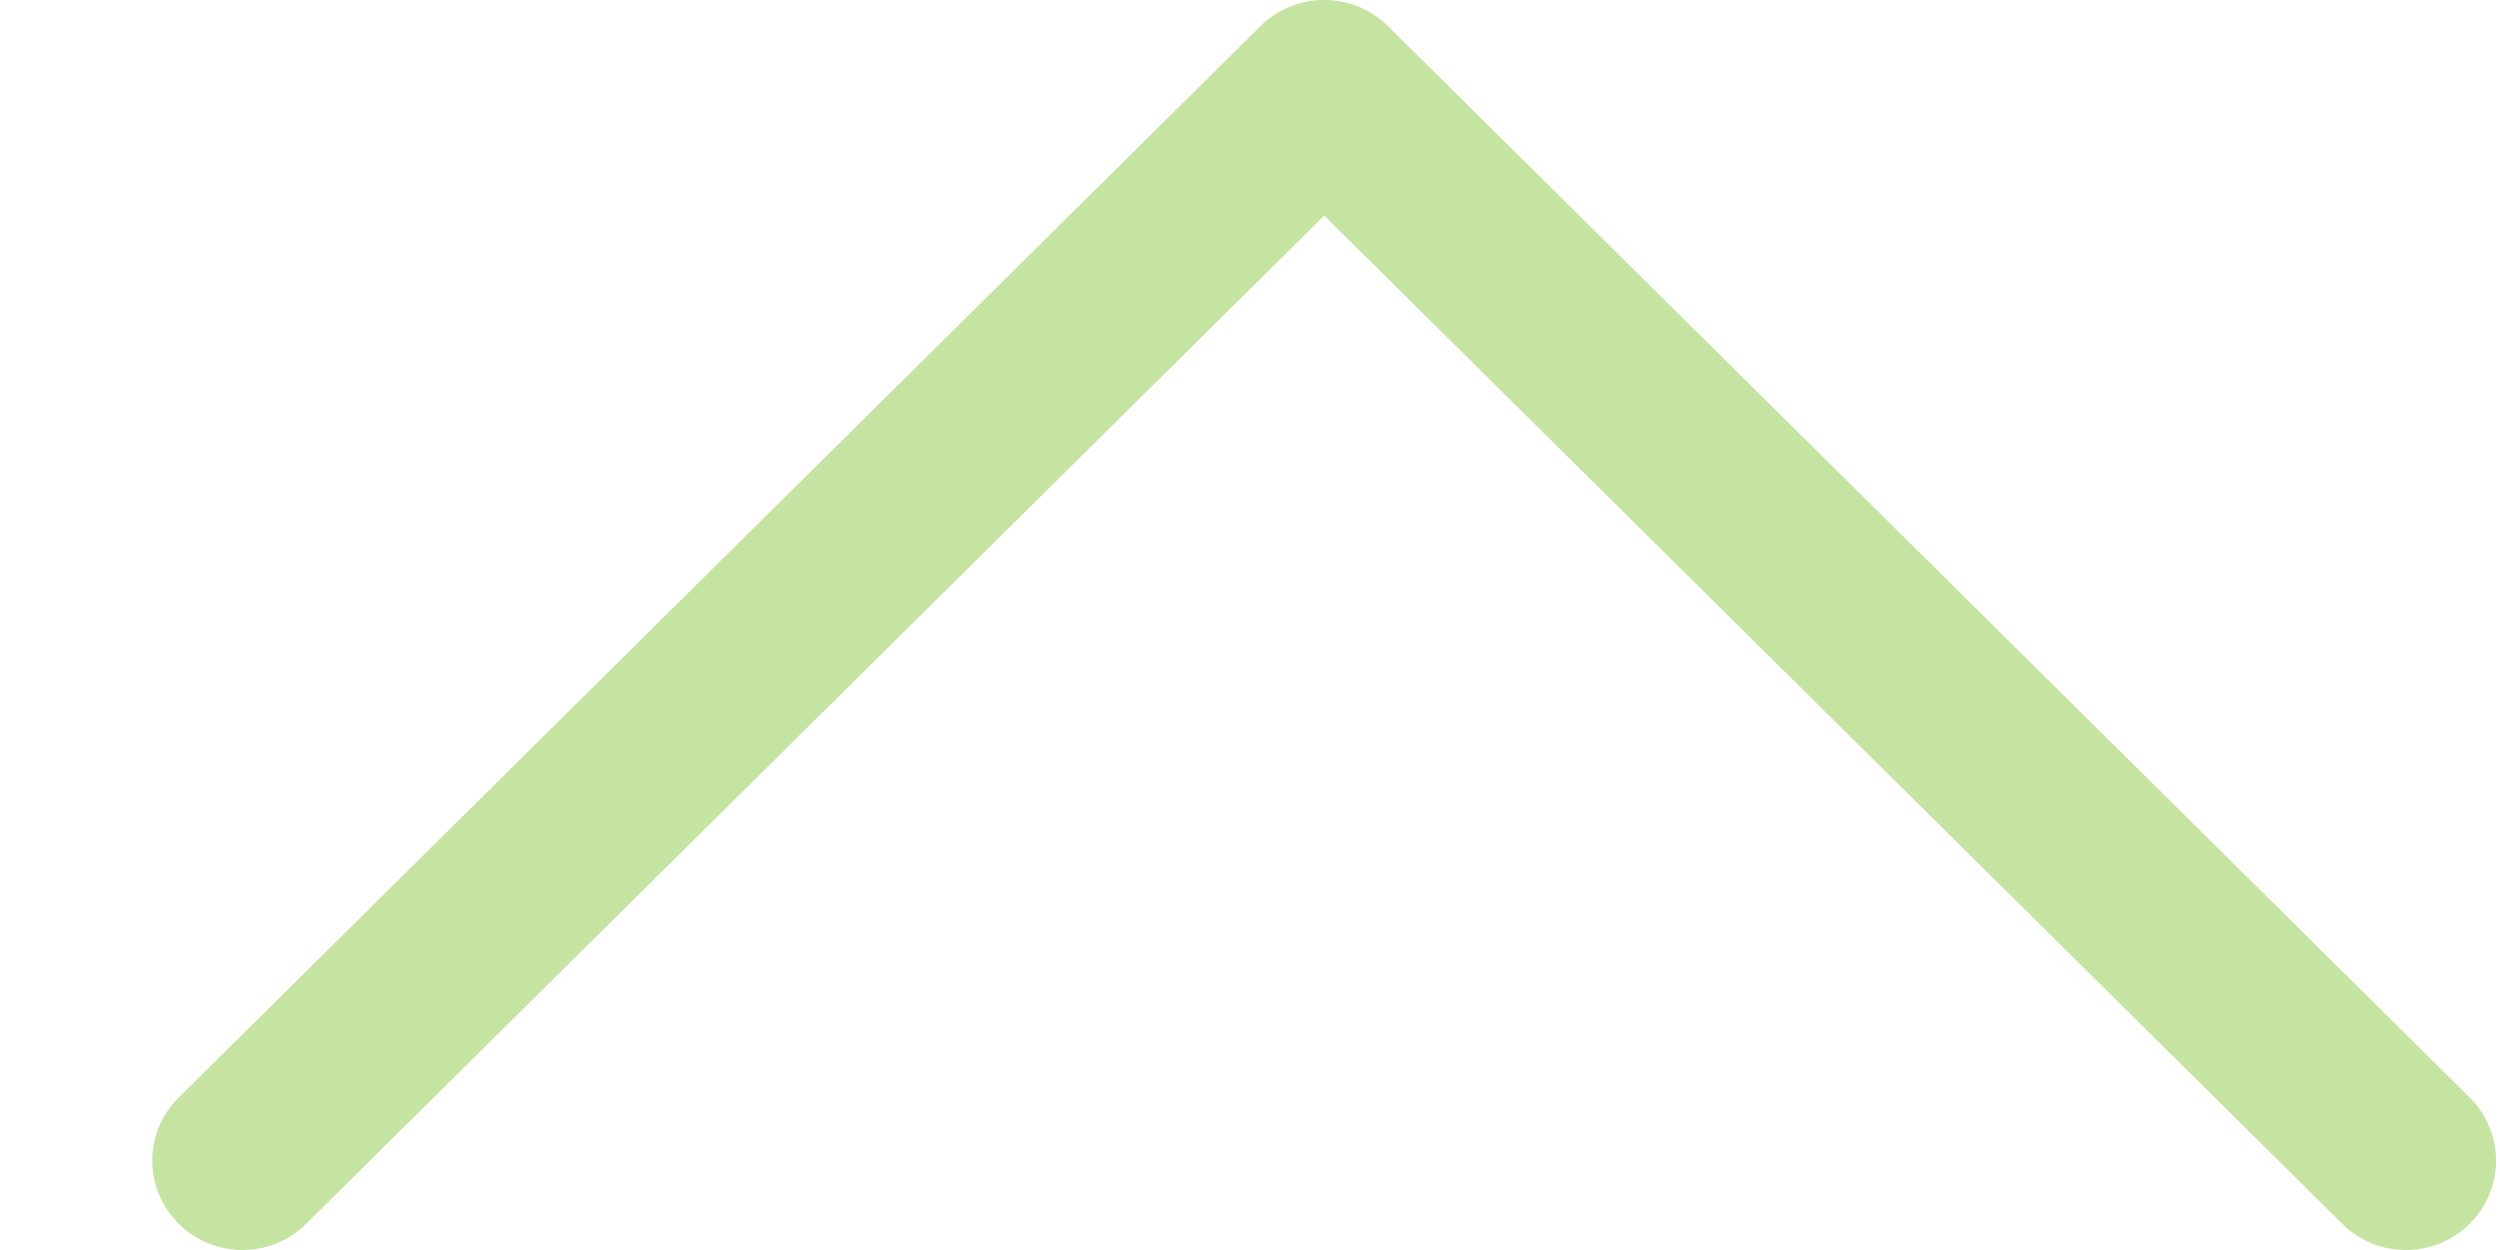<svg width="16" height="8" viewBox="0 0 16 8" fill="none" xmlns="http://www.w3.org/2000/svg">
<path d="M15.806 7.832C15.693 7.944 15.546 8 15.398 8C15.25 8 15.102 7.944 14.99 7.832L8.475 1.38L1.96 7.832C1.734 8.056 1.369 8.056 1.144 7.832C0.918 7.609 0.918 7.247 1.144 7.024L8.067 0.167C8.292 -0.056 8.657 -0.056 8.883 0.167L15.806 7.024C16.031 7.247 16.031 7.609 15.806 7.832Z" fill="#C6E4A1"/>
</svg>
